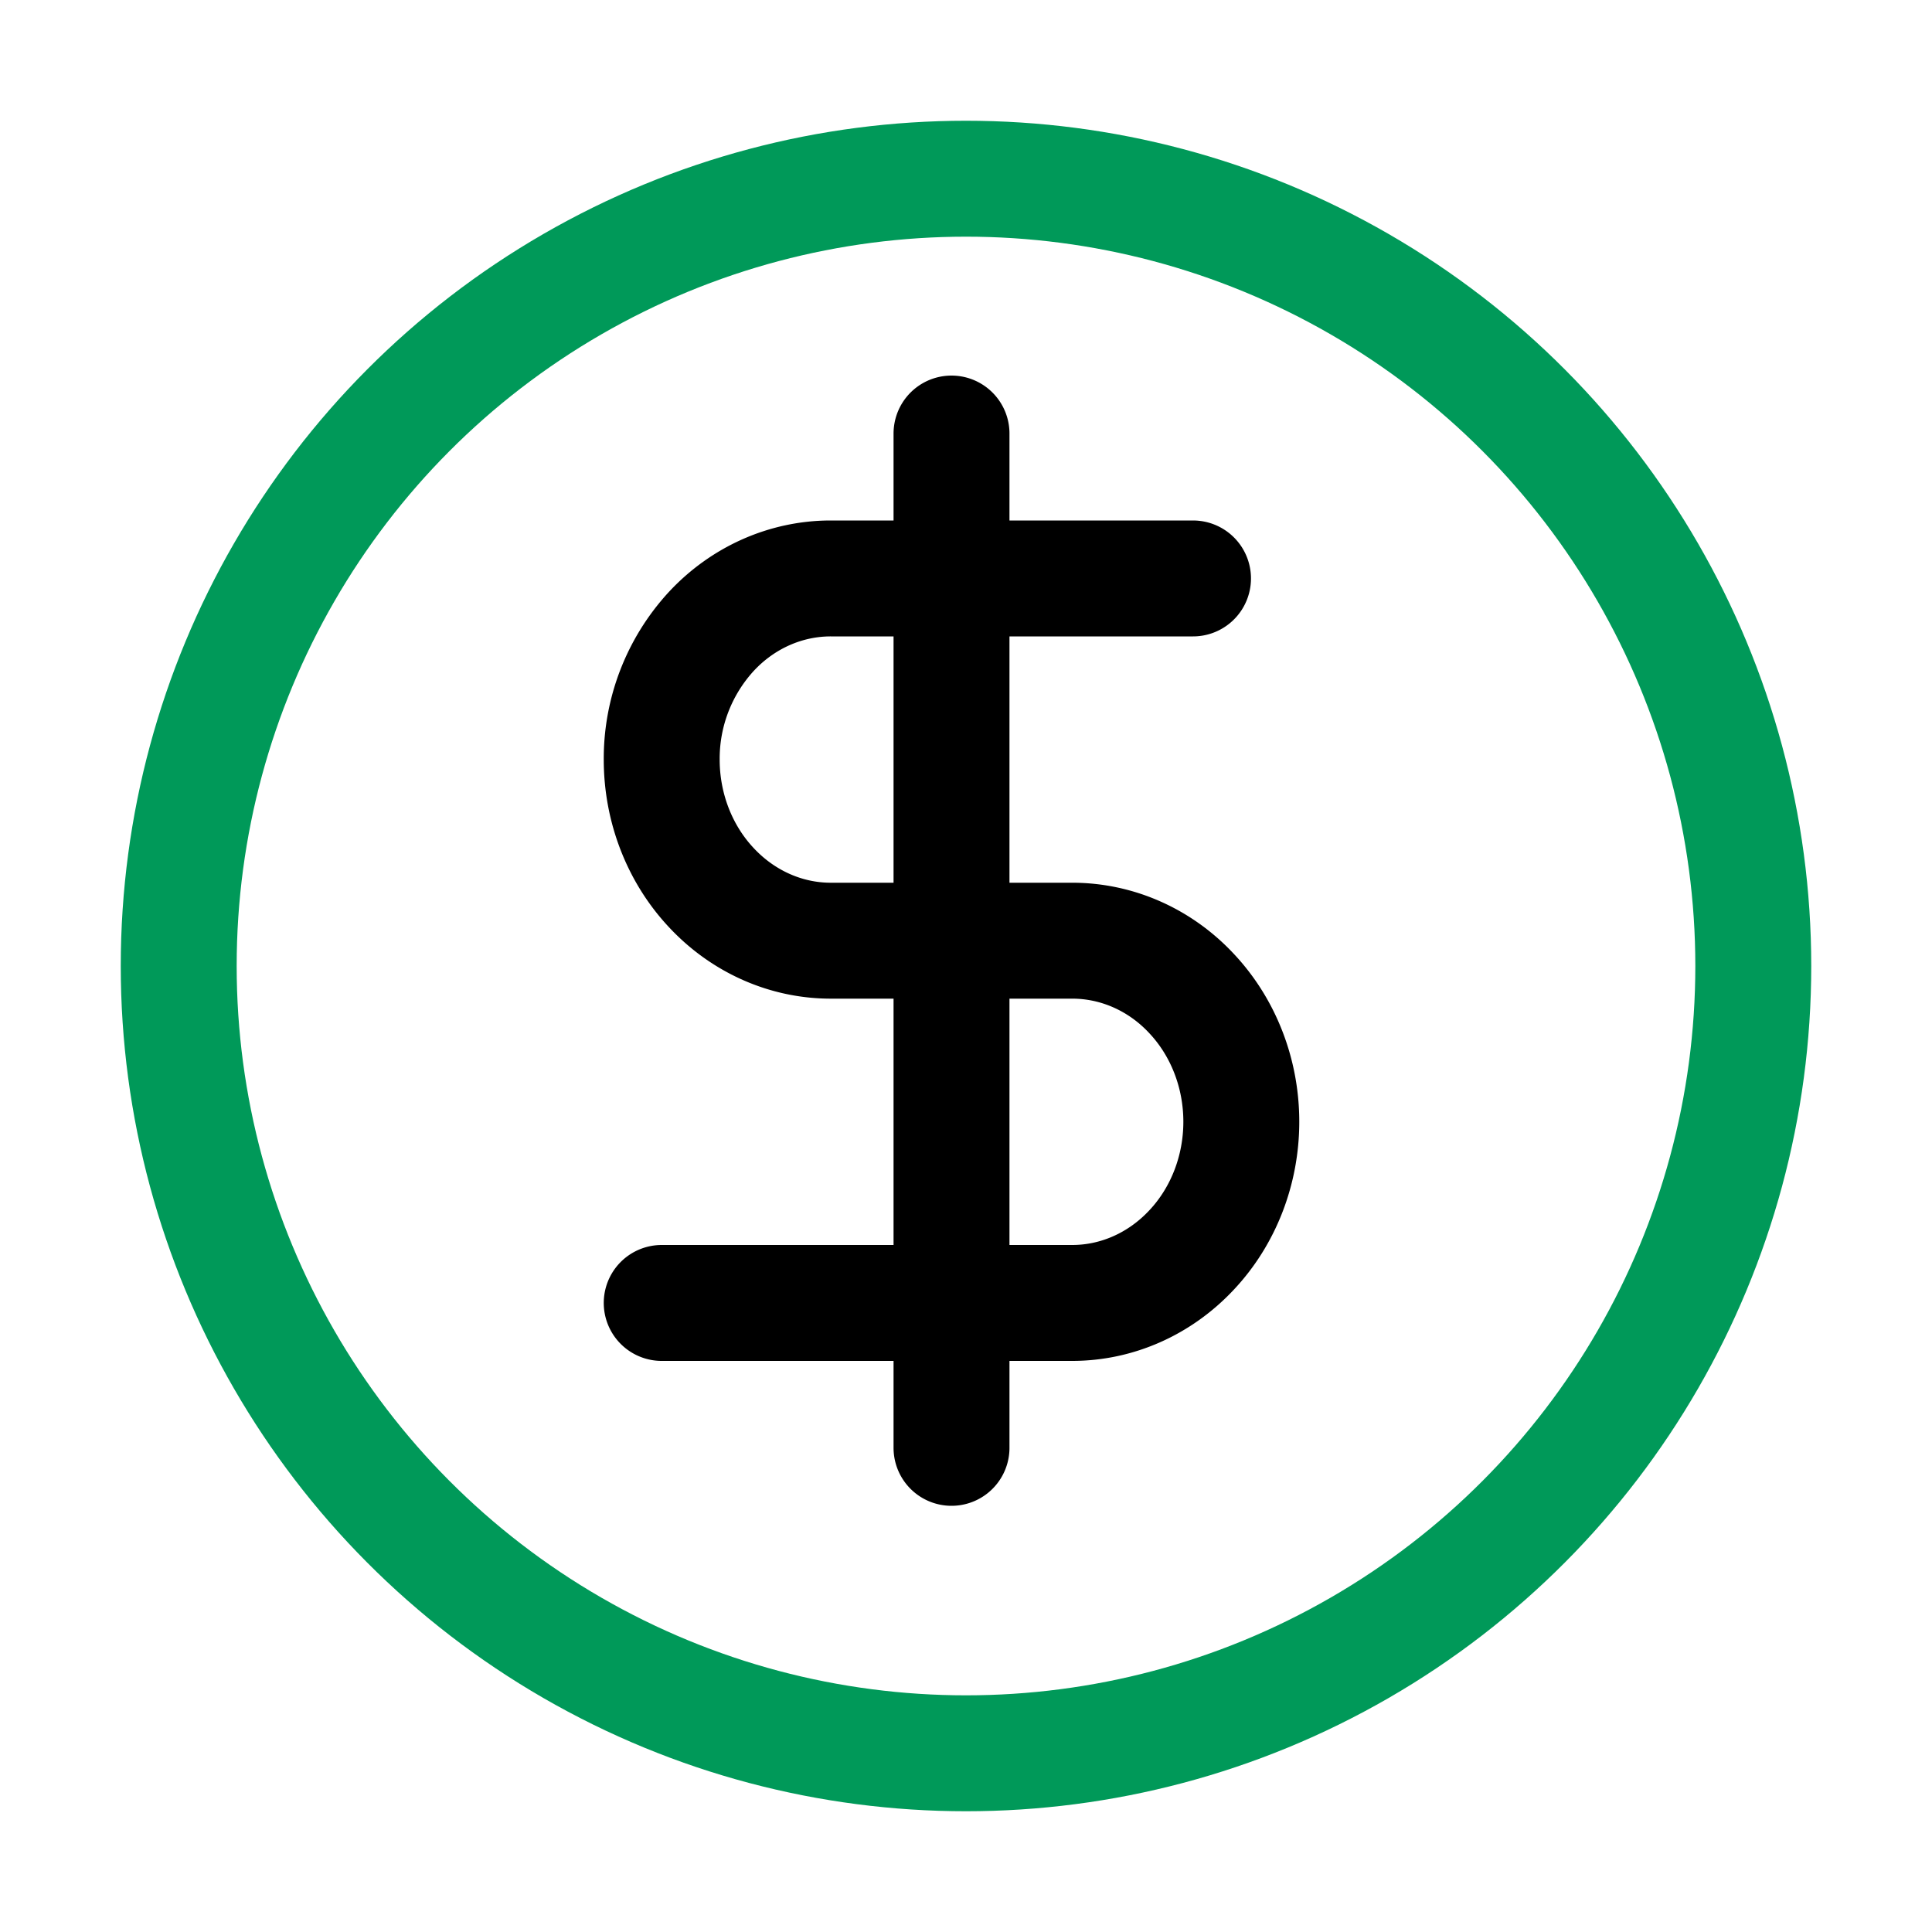 <svg xmlns="http://www.w3.org/2000/svg" fill="none" viewBox="0 0 20 20">
  <circle cx="10" cy="10" r="8.15" stroke="#009959" stroke-width="1.2"/>
  <path stroke="currentColor" stroke-linecap="round" stroke-linejoin="round" stroke-width="1.2" d="M9.85 4.488v10.5m2.5-9H8.6c-.464 0-.91.197-1.237.549a1.945 1.945 0 0 0-.513 1.326c0 .497.184.974.513 1.325.328.352.773.55 1.237.55h2.5c.464 0 .91.197 1.237.549.329.351.513.828.513 1.325 0 .498-.184.975-.513 1.326-.328.352-.773.55-1.237.55H6.85"/>
</svg>
